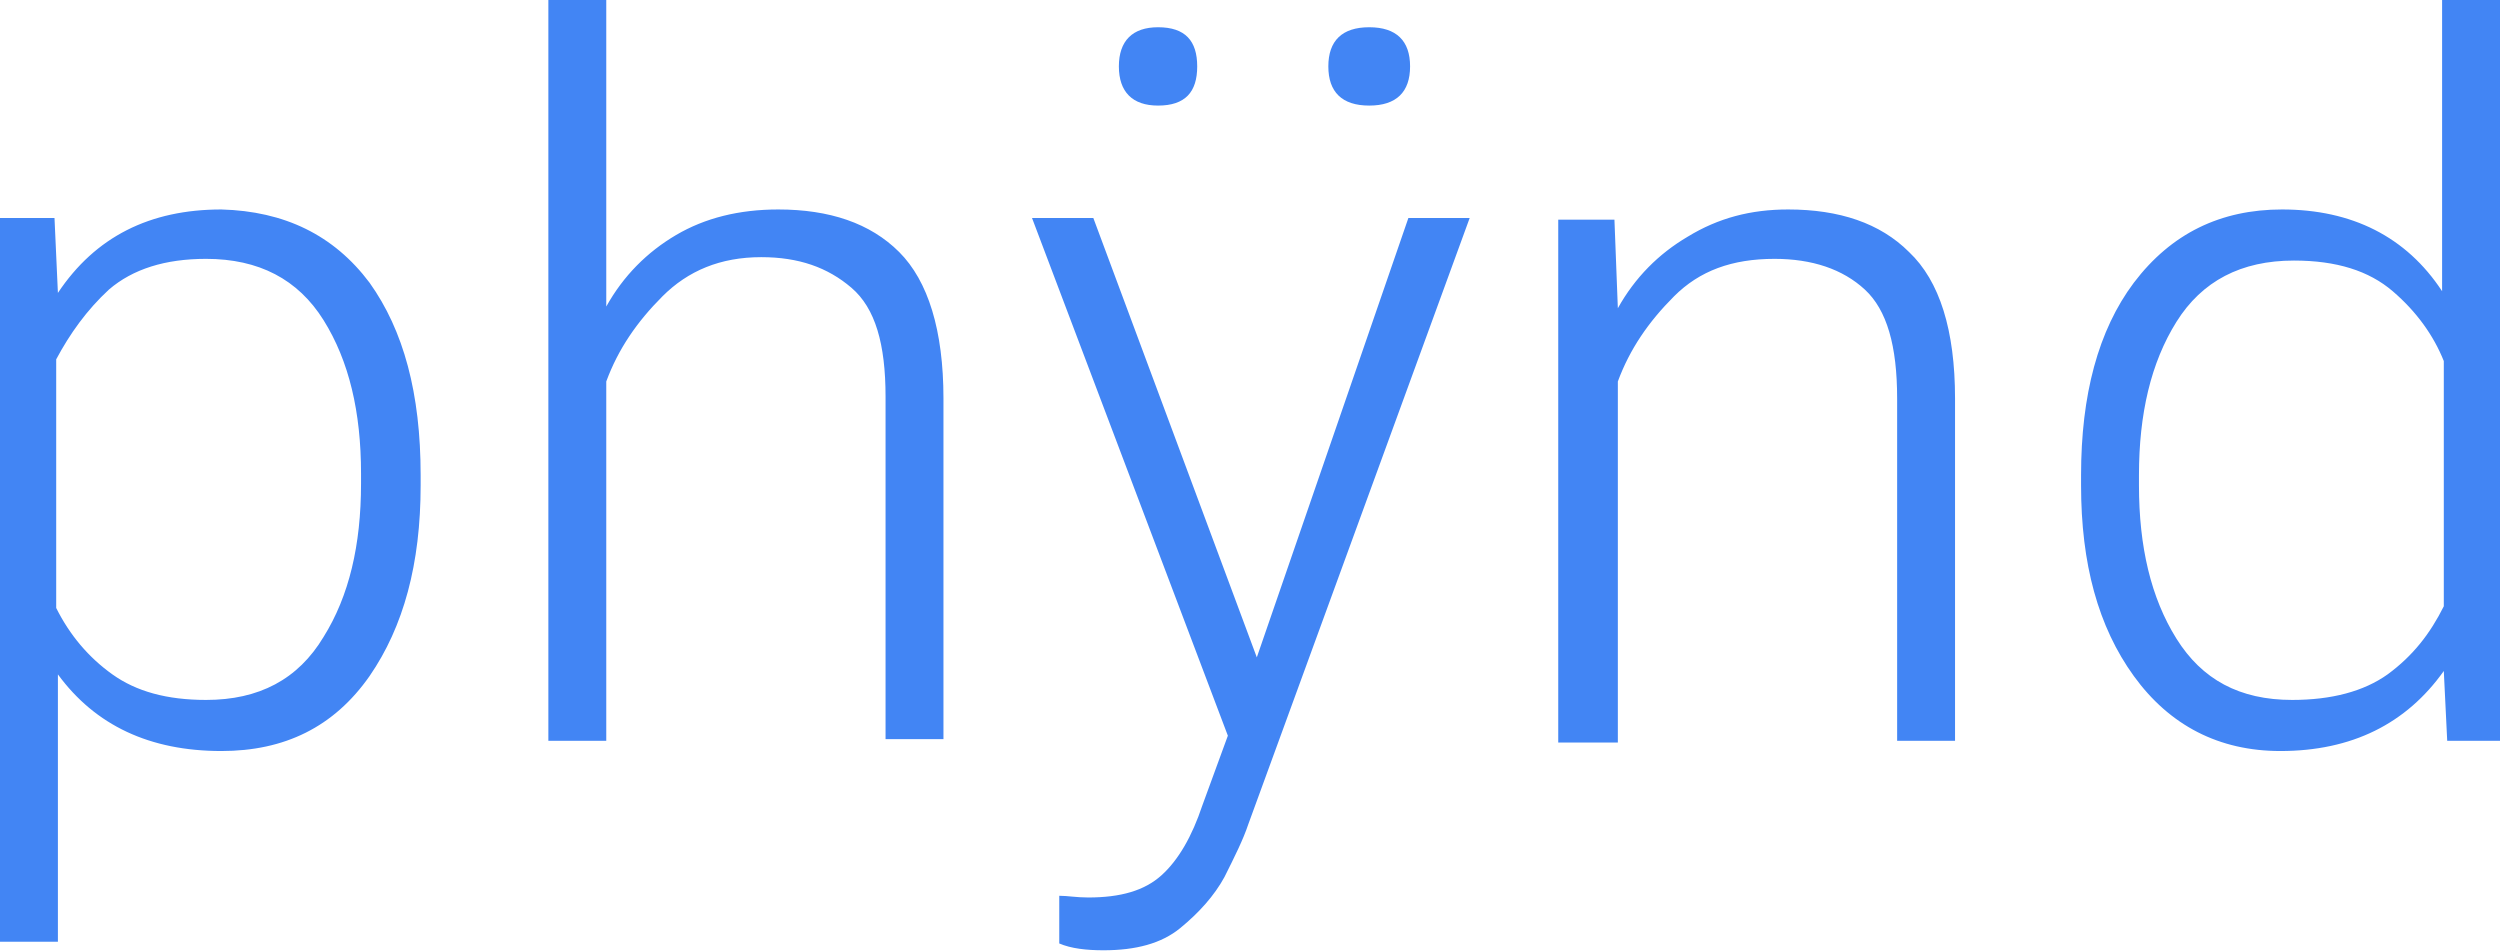 <?xml version="1.0" encoding="utf-8"?>
<!-- Generator: Adobe Illustrator 22.1.0, SVG Export Plug-In . SVG Version: 6.00 Build 0)  -->
<svg version="1.1" id="Layer_1" xmlns="http://www.w3.org/2000/svg" xmlns:xlink="http://www.w3.org/1999/xlink" x="0px" y="0px"
	 viewBox="0 0 146.8 55.9" style="enable-background:new 0 0 146.8 55.9;" xml:space="preserve">
<style type="text/css">
	.st0{fill:#4285F4;}
</style>
<g transform="matrix( 1, 0, 0, 1, 0,0) ">
	<g>
		<g id="Layer0_0_FILL">
			<path class="st0" d="M146.8,0h-3.4v17.1c-2.1-3.2-5.3-4.8-9.4-4.8c-3.6,0-6.5,1.4-8.7,4.3c-2.1,2.8-3.1,6.6-3.1,11.3v0.6
				c0,4.6,1,8.3,3.1,11.2c2.1,2.9,5,4.4,8.6,4.4c4.2,0,7.4-1.6,9.6-4.7l0.2,4.1h3.1V0 M134.7,15.3c2.5,0,4.4,0.6,5.8,1.8
				c1.4,1.2,2.4,2.6,3,4.1v14.4c-0.8,1.6-1.8,2.9-3.3,4c-1.4,1-3.3,1.5-5.6,1.5c-3.1,0-5.3-1.2-6.8-3.6c-1.5-2.4-2.2-5.4-2.2-9v-0.6
				c0-3.6,0.7-6.6,2.2-9C129.3,16.5,131.6,15.3,134.7,15.3 M104.2,15.2c2.2,0,4,0.6,5.3,1.8s1.9,3.3,1.9,6.4v20.1h3.4V23.4
				c0-4-0.9-6.9-2.7-8.6c-1.7-1.7-4.1-2.5-7.1-2.5c-2.2,0-4.1,0.5-5.9,1.6c-1.7,1-3.1,2.4-4.1,4.2l-0.2-5.2h-3.3v30.7H95V22.4
				c0.7-1.9,1.8-3.5,3.3-5C99.8,15.9,101.7,15.2,104.2,15.2 M64.2,12.8h-3.6l11.5,30.4l-1.5,4.1c-0.6,1.8-1.4,3.2-2.4,4.1
				c-1,0.9-2.4,1.3-4.3,1.3c-0.7,0-1.2-0.1-1.7-0.1v2.8c0.7,0.3,1.6,0.4,2.6,0.4c1.9,0,3.4-0.4,4.5-1.3s2-1.9,2.6-3
				c0.6-1.2,1.1-2.2,1.4-3.1l13-35.6h-3.6l-8.9,25.8L64.2,12.8 M80.4,1.6c-1.6,0-2.4,0.8-2.4,2.3c0,1.5,0.8,2.3,2.4,2.3
				c1.6,0,2.4-0.8,2.4-2.3C82.8,2.4,82,1.6,80.4,1.6 M68,1.6c-1.5,0-2.3,0.8-2.3,2.3c0,1.5,0.8,2.3,2.3,2.3c1.6,0,2.3-0.8,2.3-2.3
				C70.3,2.4,69.6,1.6,68,1.6 M39.7,13.8c-1.7,1-3.1,2.4-4.1,4.2V0h-3.4v43.5h3.4V22.4c0.7-1.9,1.8-3.5,3.3-5
				c1.5-1.5,3.4-2.3,5.8-2.3c2.2,0,3.9,0.6,5.3,1.8s2,3.3,2,6.4v20.1h3.4V23.4c0-4-0.9-6.9-2.6-8.6c-1.7-1.7-4.1-2.5-7.1-2.5
				C43.4,12.3,41.4,12.8,39.7,13.8 M21.7,16.6c-2.1-2.8-5-4.2-8.7-4.3c-4.2,0-7.4,1.6-9.6,4.9l-0.2-4.4H0v42.5h3.4V39.6
				c2.2,3,5.4,4.5,9.6,4.5c3.7,0,6.6-1.4,8.7-4.4c2-2.9,3-6.6,3-11.2v-0.6C24.7,23.1,23.7,19.4,21.7,16.6 M6.4,17
				c1.4-1.2,3.3-1.8,5.7-1.8c3.1,0,5.4,1.2,6.9,3.6c1.5,2.4,2.2,5.4,2.2,9v0.6c0,3.6-0.7,6.6-2.2,9c-1.5,2.5-3.8,3.7-6.9,3.7
				c-2.3,0-4.1-0.5-5.5-1.5c-1.4-1-2.5-2.3-3.3-3.9V21.1C4.1,19.6,5.1,18.2,6.4,17z"/>
		</g>
	</g>
</g>
</svg>
